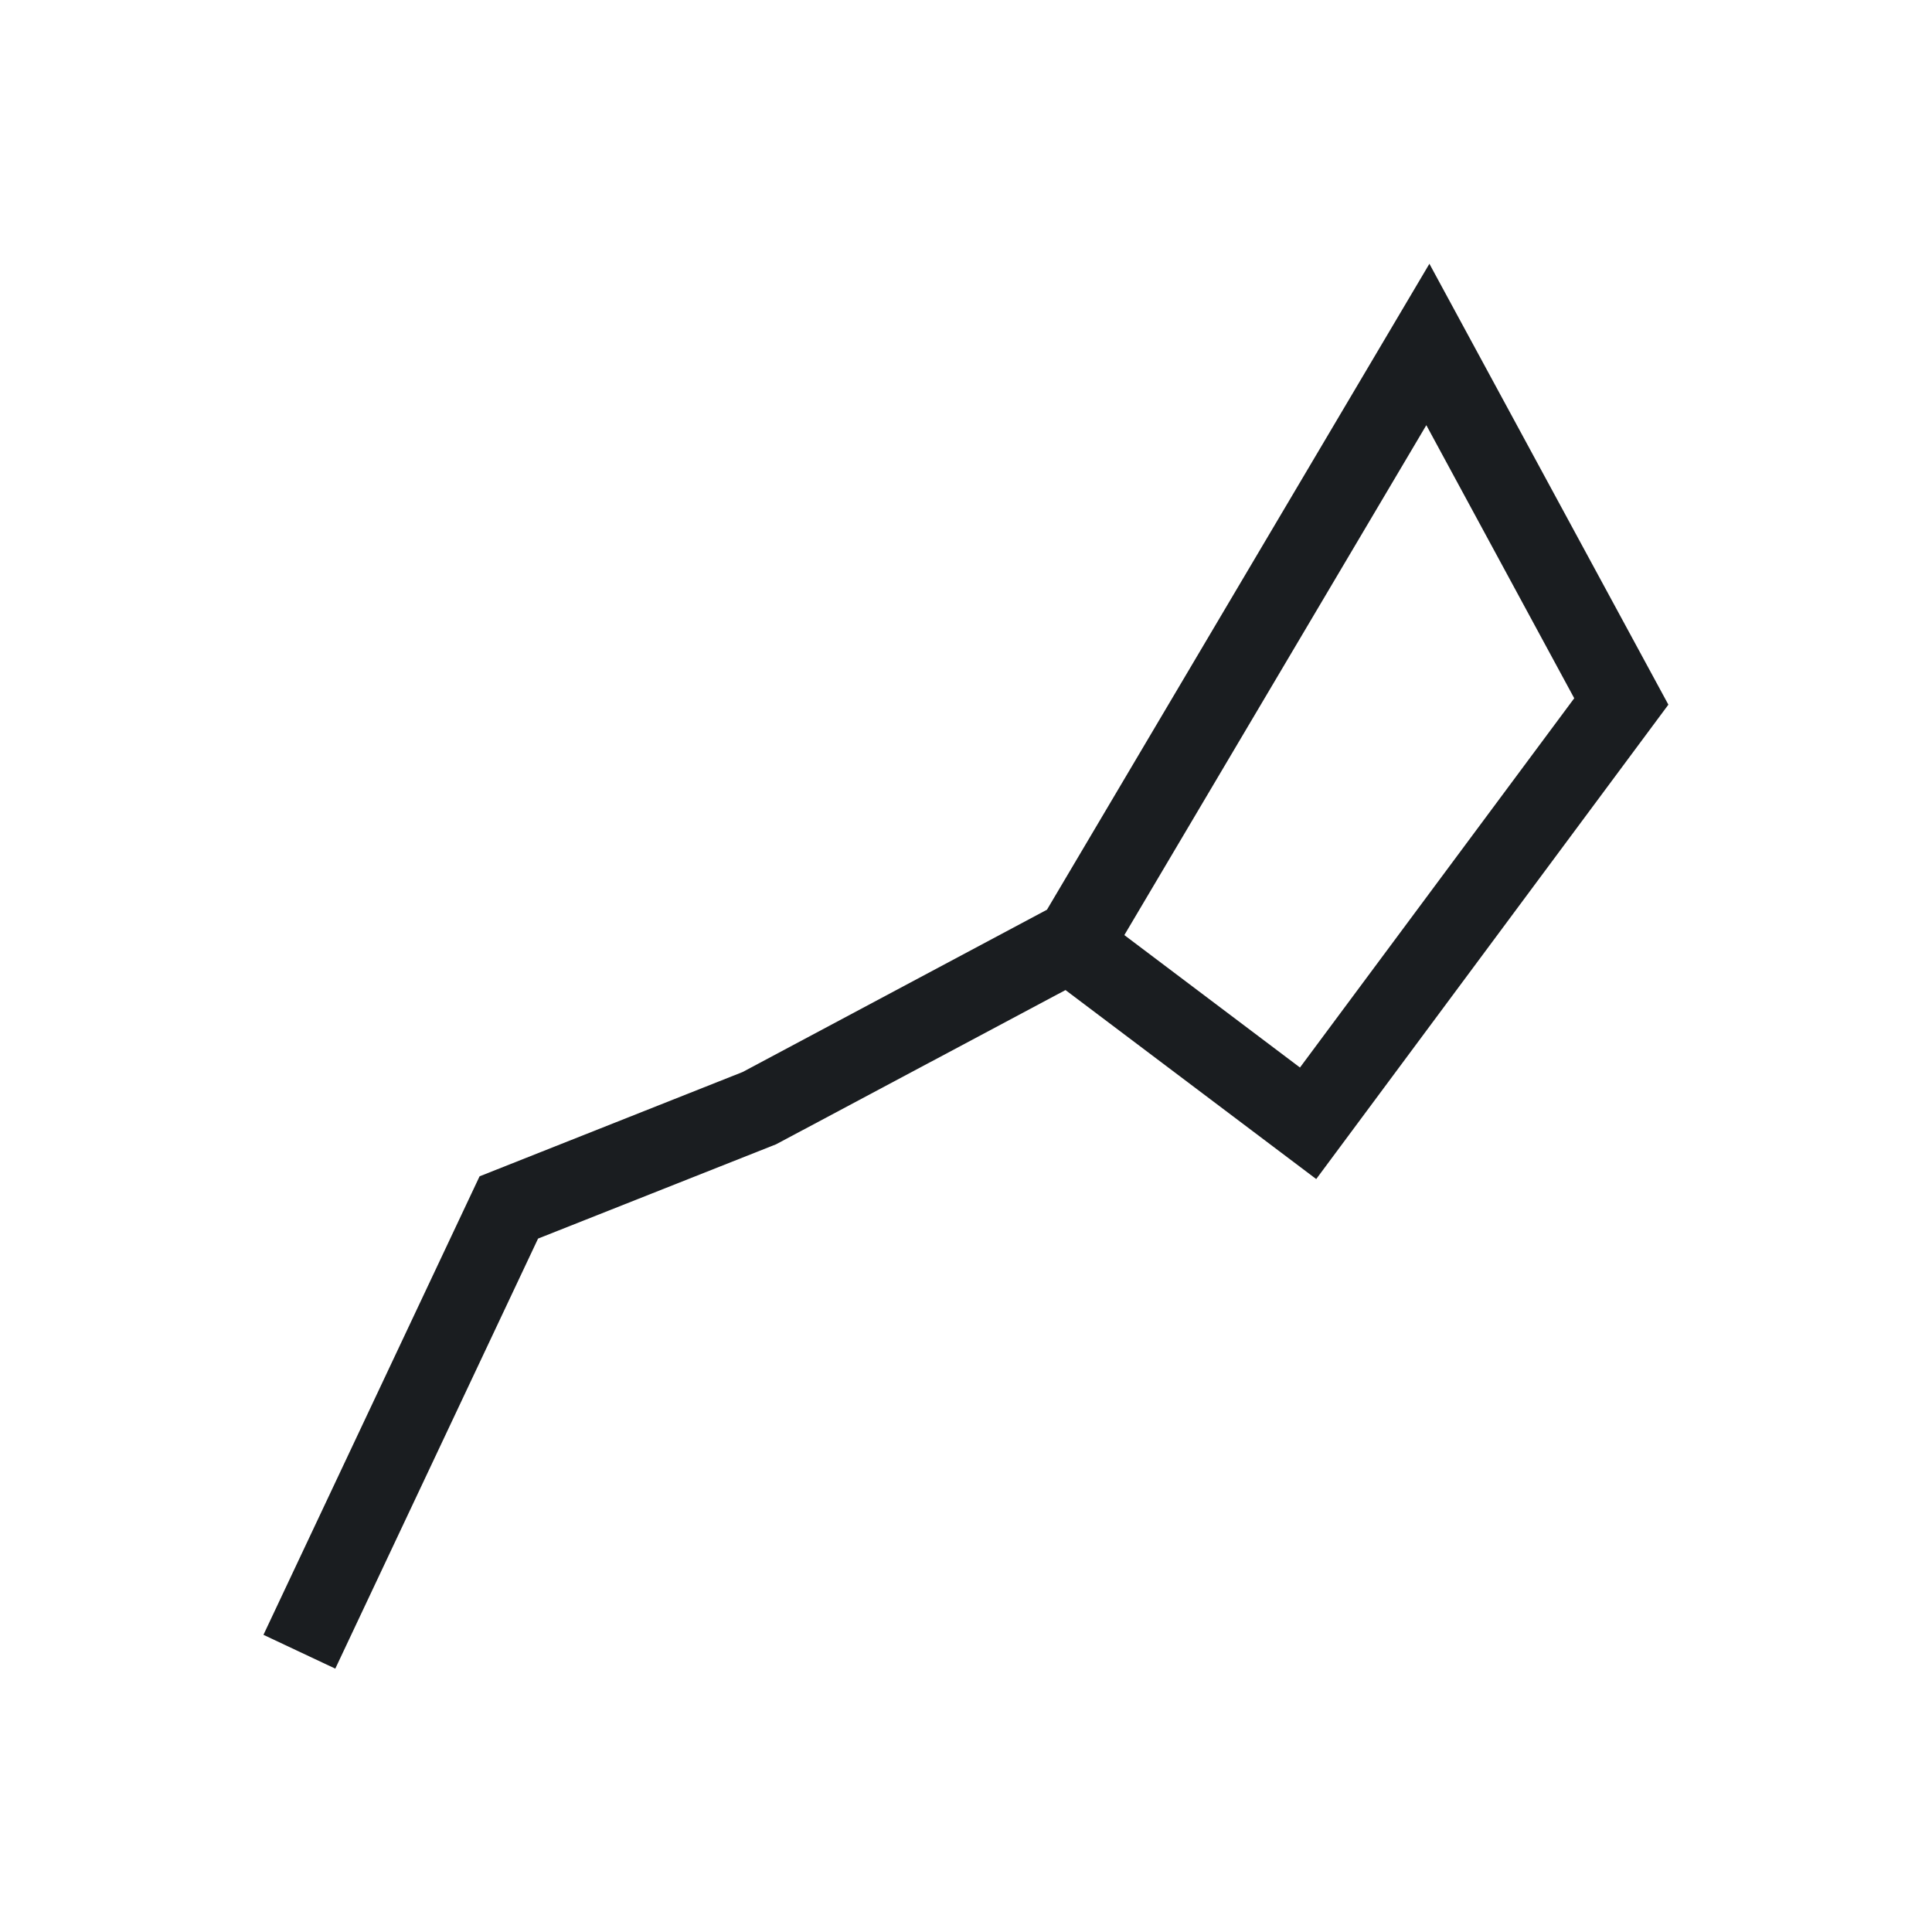 <svg xmlns="http://www.w3.org/2000/svg" viewBox="0 0 22 22"><defs><clipPath><path d="m.09-.09h64v64h-64z"/></clipPath><clipPath><path d="m.09-.09h64v64h-64z"/></clipPath><clipPath><path d="m.09-.09h64v64h-64z"/></clipPath><clipPath><path d="m.09-.09h64v64h-64z"/></clipPath><clipPath><path d="m.09-.09h64v64h-64z"/></clipPath><clipPath><path d="m.09-.09h64v64h-64z"/></clipPath></defs><path d="m16.279 1033.36l-4.357 7.359-3.465 1.848-2.996 1.188-2.461 5.221.818.385 2.309-4.897 2.711-1.074 3.295-1.756 2.855 2.152 4.01-5.402-2.721-5.02m-.035 1.838l1.684 3.109-3.123 4.205-2-1.508 3.439-5.807" shape-rendering="auto" mix-blend-mode="normal" color-interpolation-filters="linearRGB" isolation="auto" white-space="normal" fill="#1A1D20" solid-opacity="1" image-rendering="auto" solid-color="#000000" color="#000" fill-rule="evenodd" color-rendering="auto" color-interpolation="sRGB" transform="translate(0-1030.36)"/></svg>